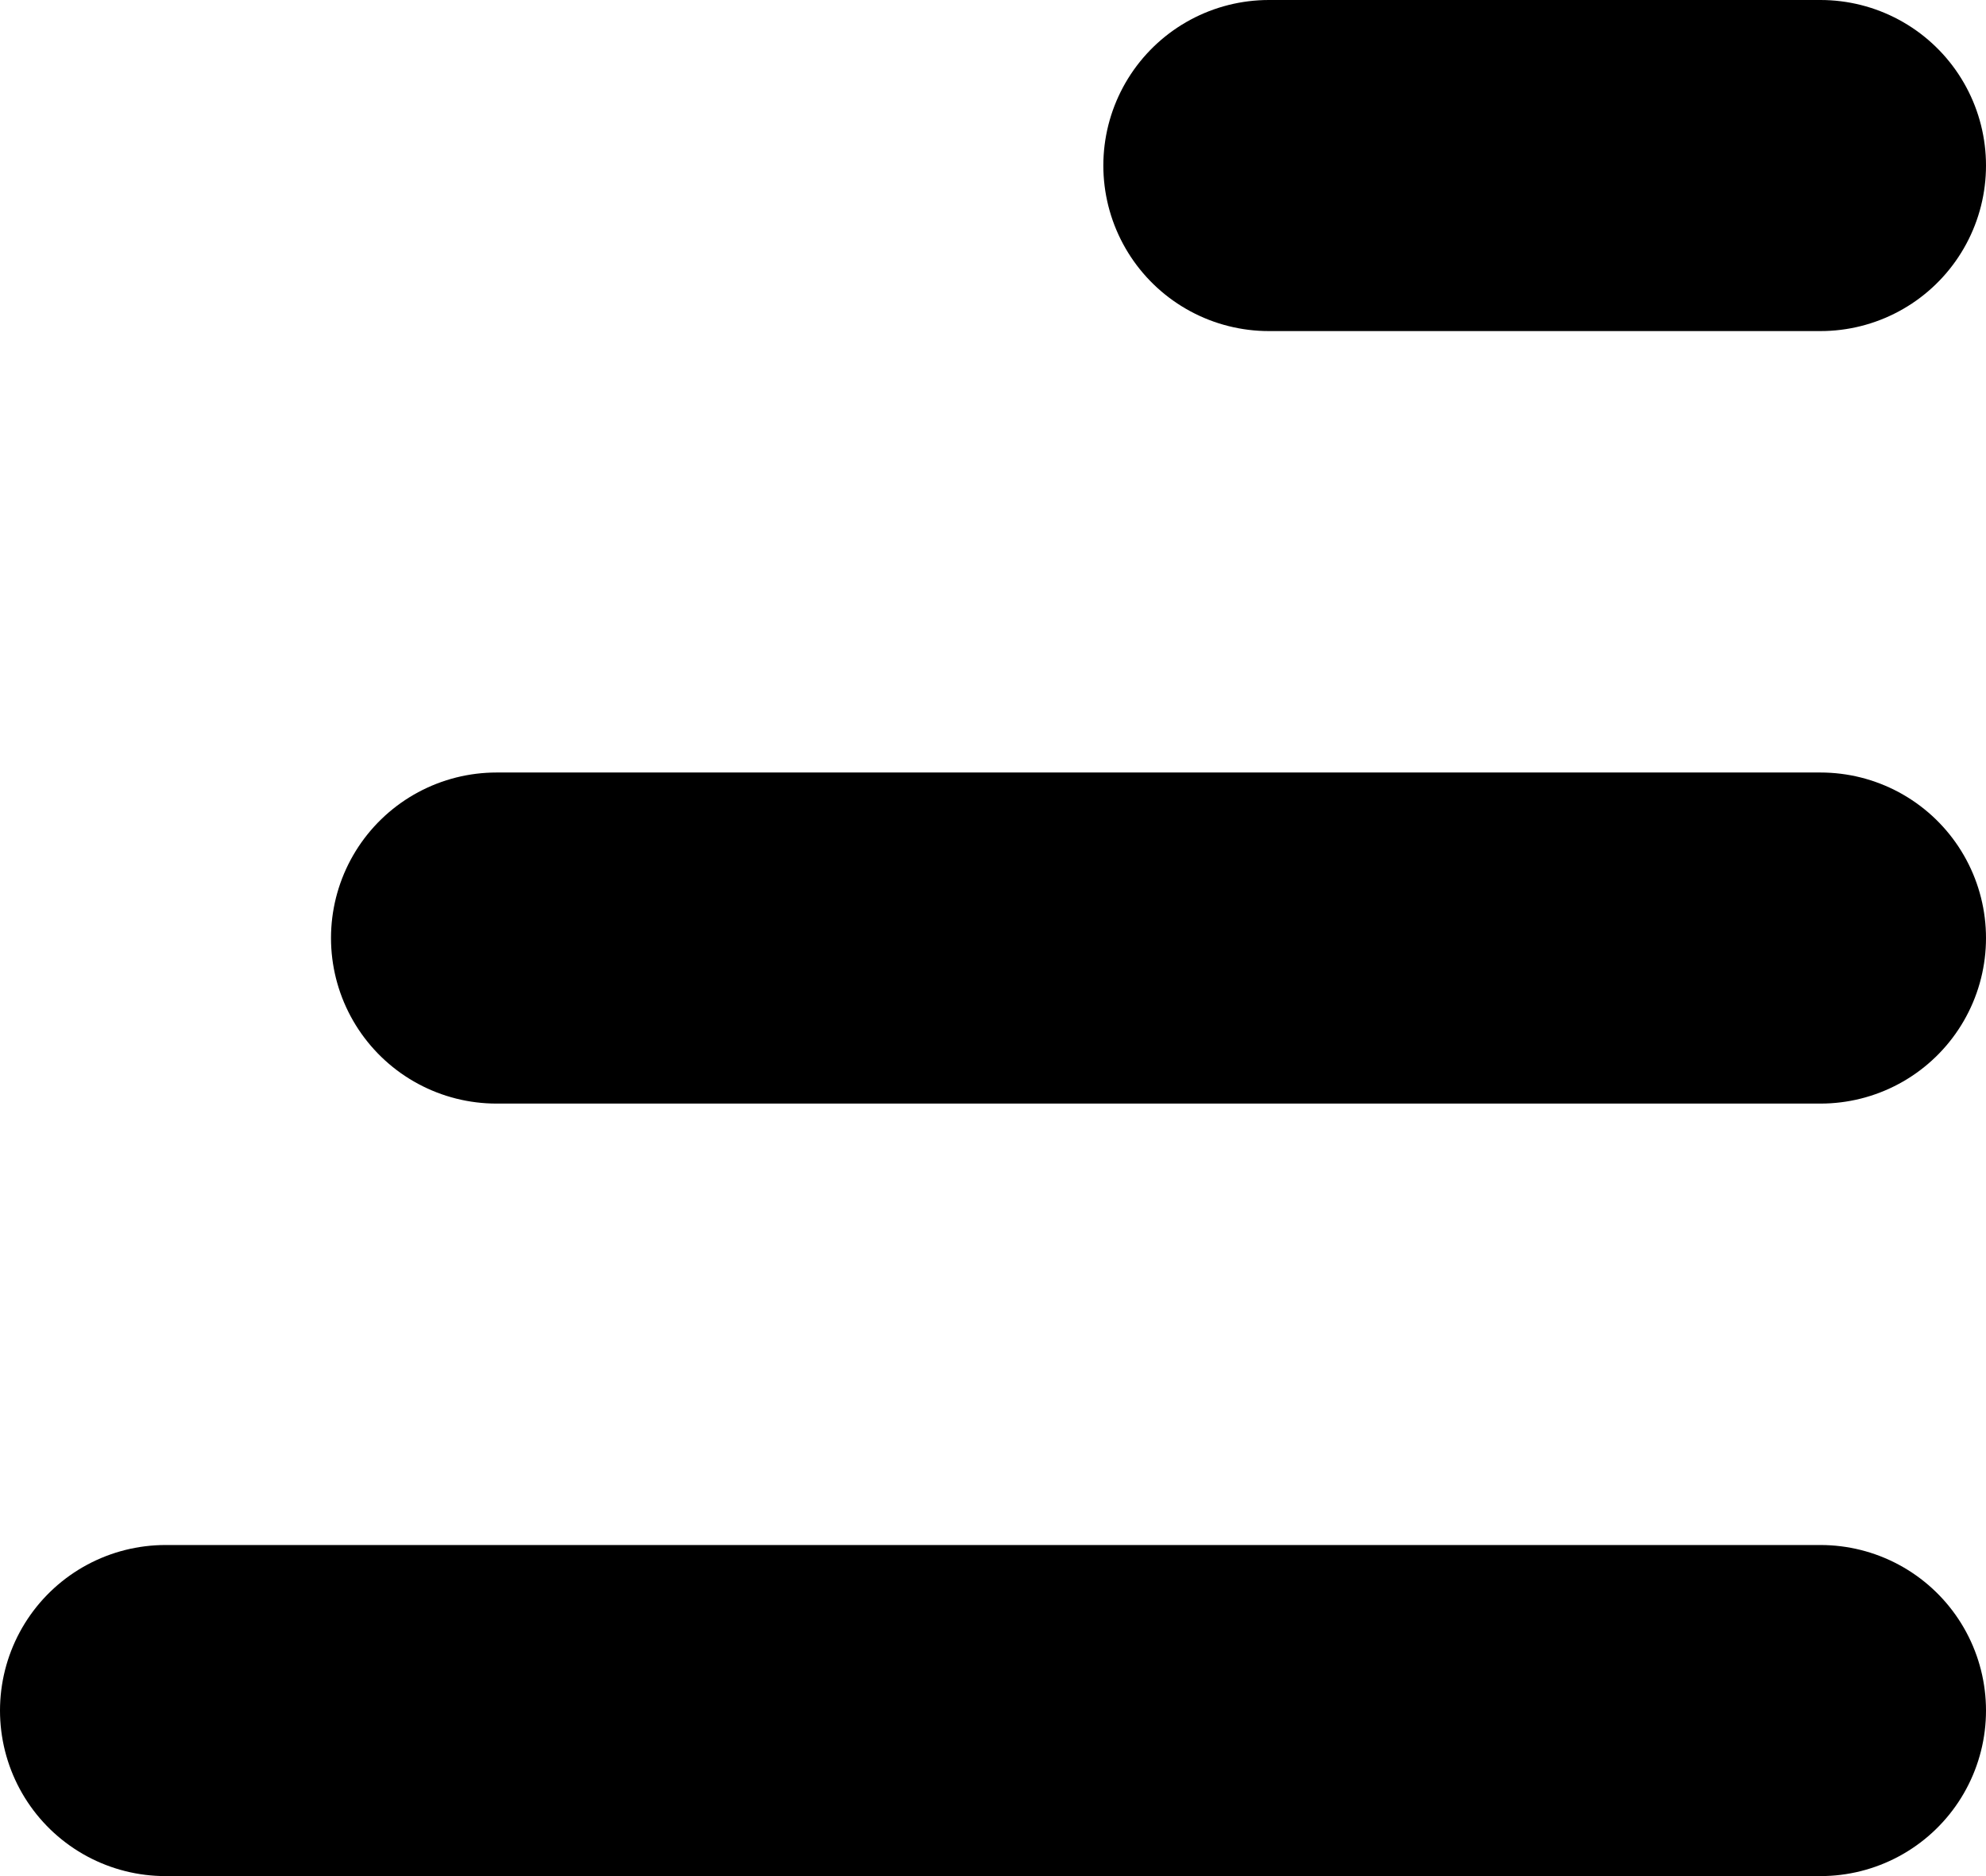 <svg width="18" height="17" viewBox="0 0 18 17" fill="none" xmlns="http://www.w3.org/2000/svg">
<line x1="1.5" y1="15.5" x2="16.5" y2="15.5" stroke="black" stroke-width="3" stroke-linecap="round" stroke-linejoin="round"/>
<line x1="16.5" y1="8.5" x2="4.5" y2="8.5" stroke="black" stroke-width="3" stroke-linecap="round" stroke-linejoin="round"/>
<line x1="16.5" y1="1.5" x2="11.5" y2="1.5" stroke="black" stroke-width="3" stroke-linecap="round" stroke-linejoin="round"/>
</svg>
